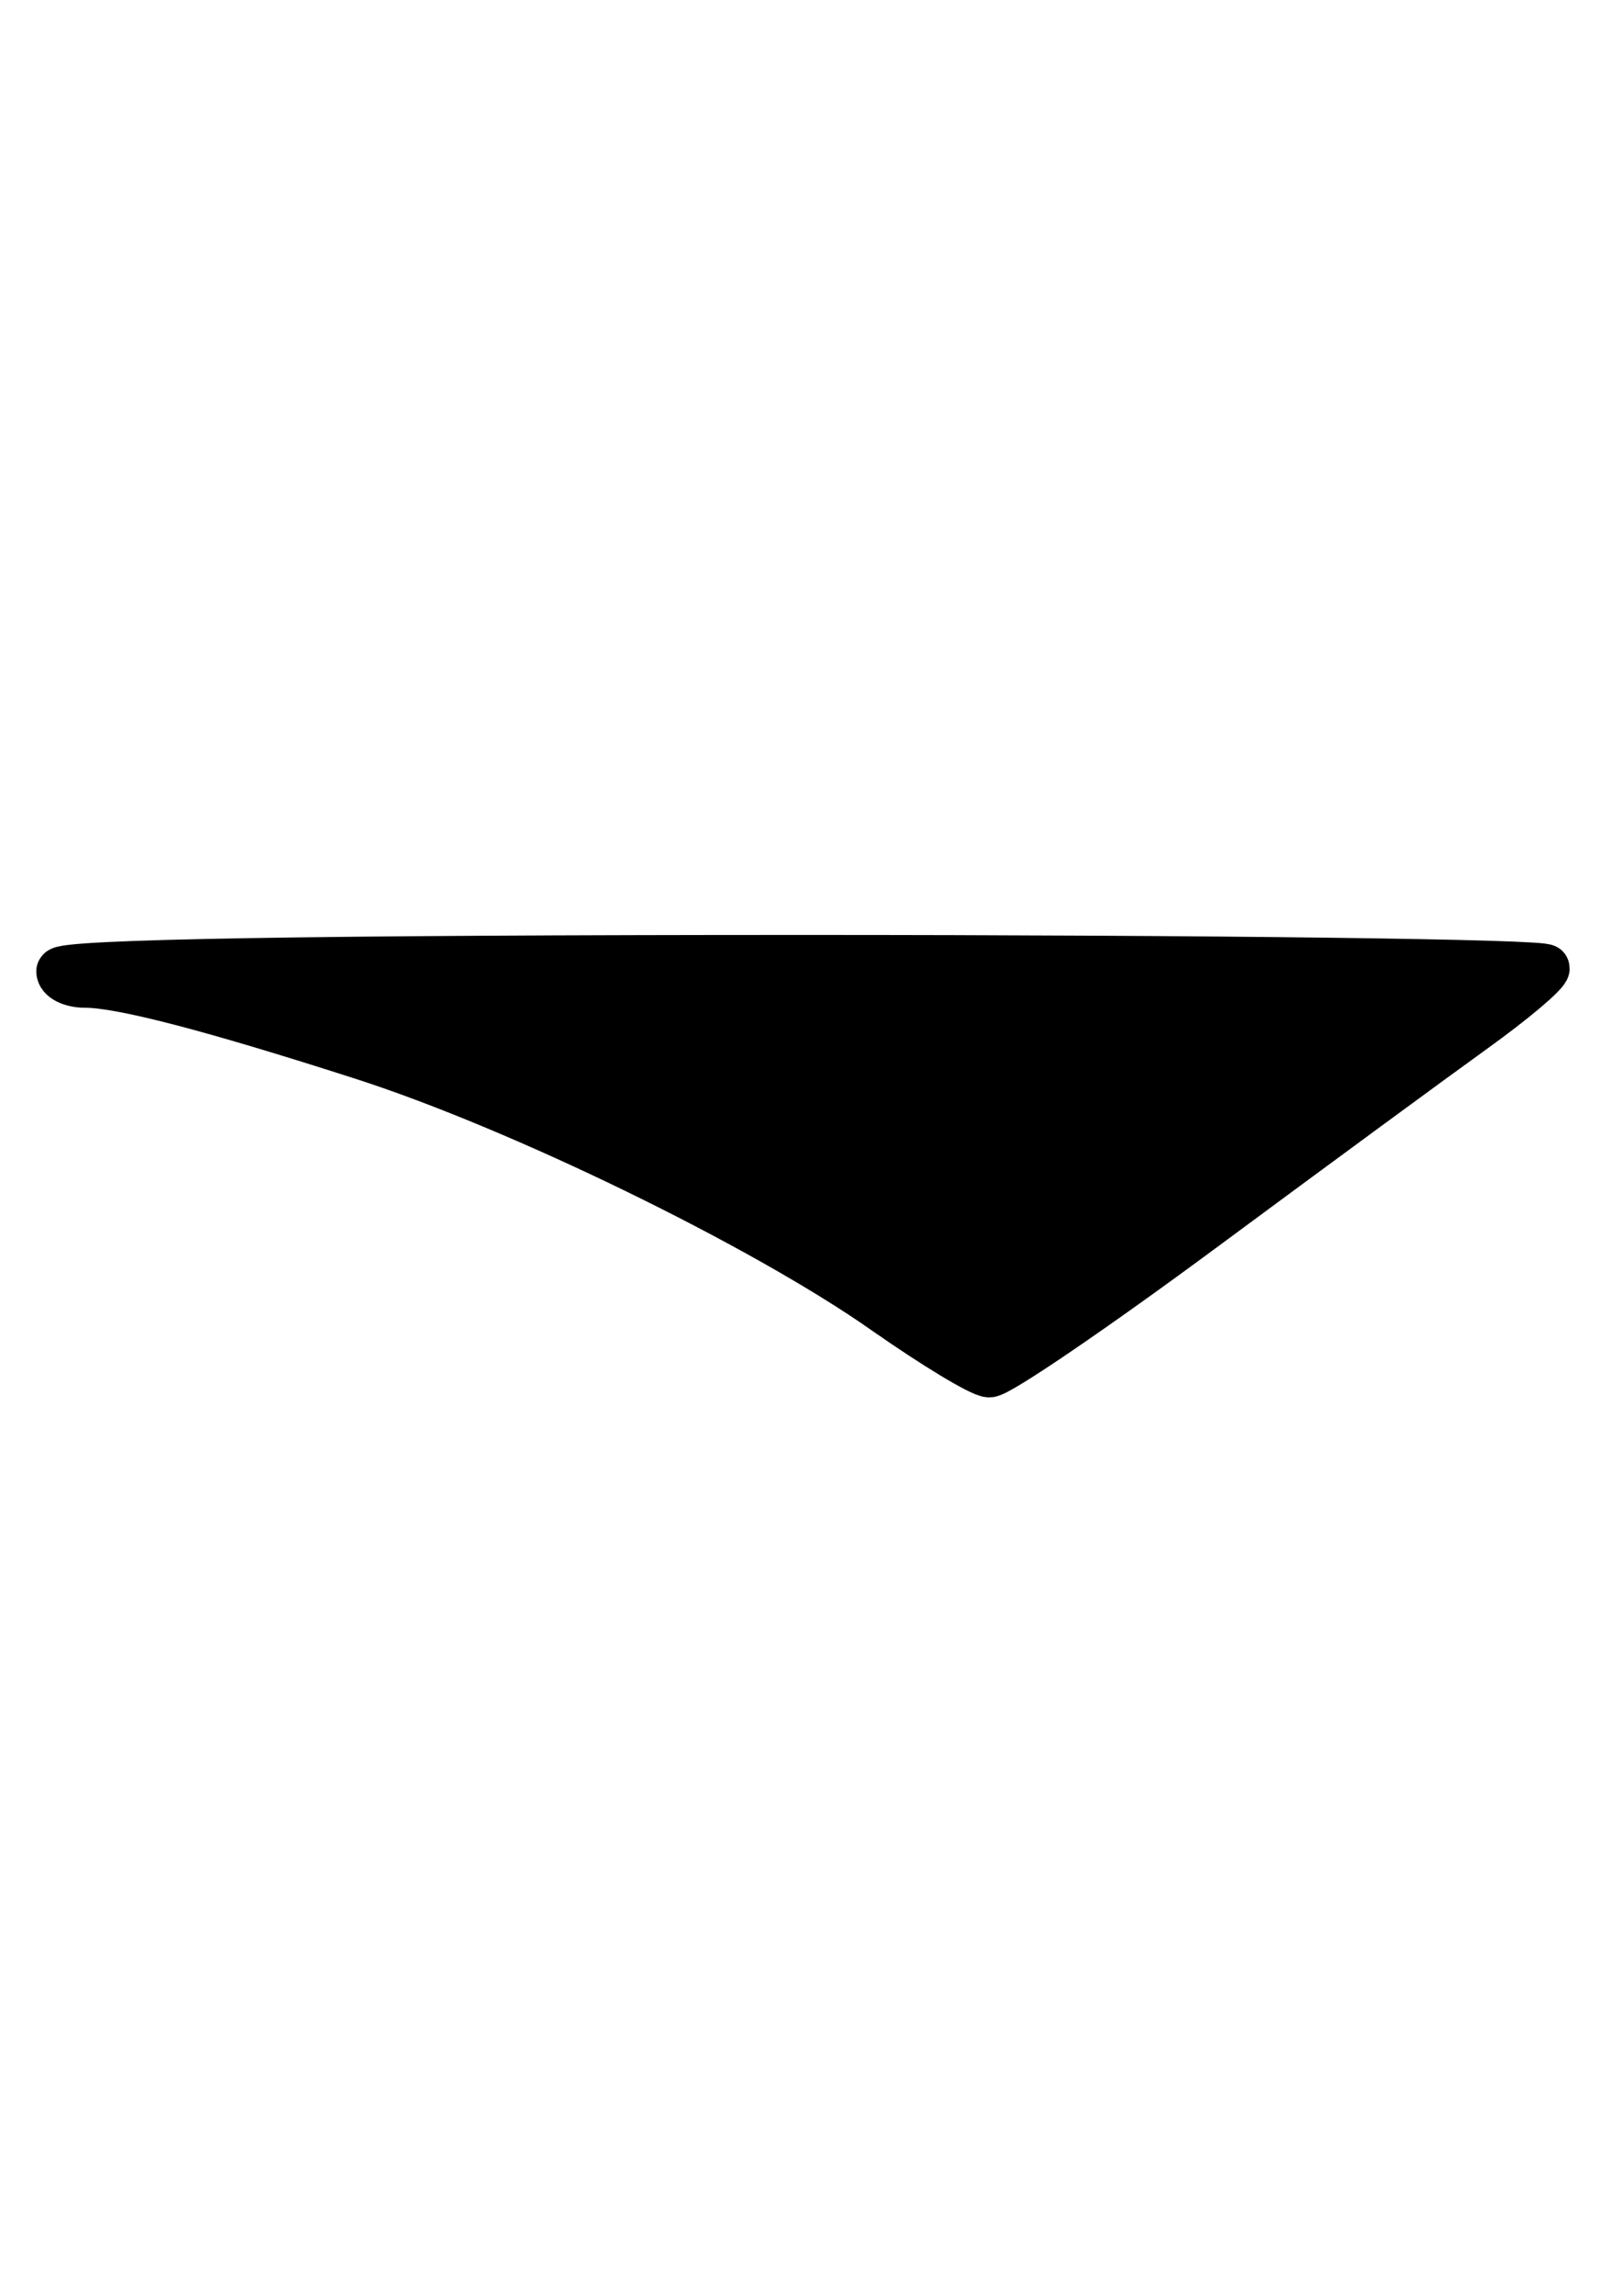 <svg xmlns="http://www.w3.org/2000/svg" width="210mm" height="297mm" viewBox="0 0 210 297"><path d="M114.543 169.57c-15.79-11.082-47.199-26.384-67.646-32.958-19.598-6.3-31.23-9.323-35.884-9.323-1.78 0-3.237-.733-3.237-1.63 0-1.068 33.144-1.63 96.172-1.63 52.894 0 96.13.55 96.079 1.223-.049.672-4.268 4.226-9.373 7.896-5.104 3.671-20.833 15.224-34.954 25.673-14.12 10.45-26.59 18.944-27.71 18.877-1.12-.06-7.171-3.724-13.447-8.128z" stroke="#000" stroke-width="6.161"/></svg>